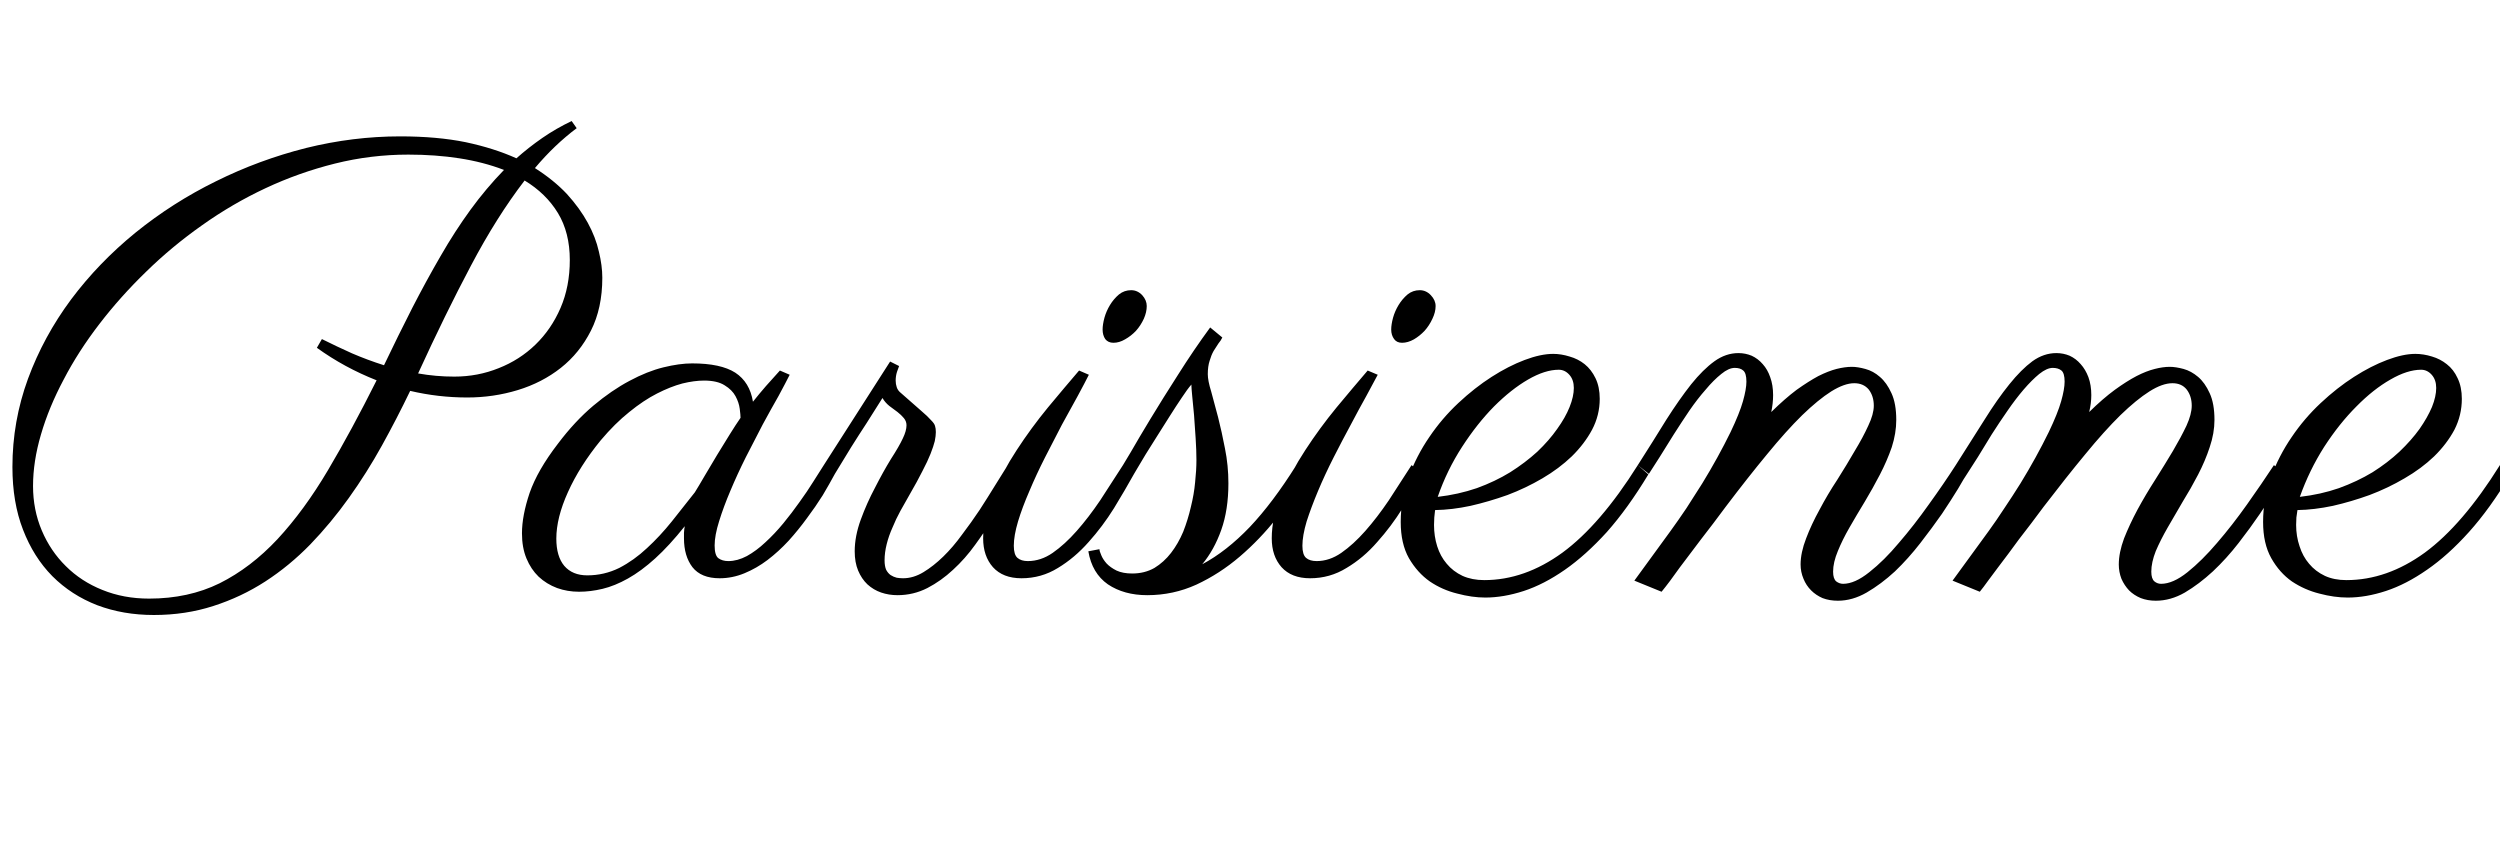 <svg xmlns="http://www.w3.org/2000/svg" xmlns:xlink="http://www.w3.org/1999/xlink" width="94.594" height="32.695"><path fill="black" d="M21.63 4.58L21.82 4.85Q20.98 5.48 20.24 6.36L20.24 6.36Q20.95 6.81 21.45 7.34Q21.94 7.88 22.24 8.43Q22.54 8.98 22.66 9.52Q22.79 10.05 22.79 10.51L22.79 10.51Q22.79 11.66 22.36 12.51Q21.93 13.36 21.22 13.92Q20.51 14.48 19.59 14.76Q18.67 15.04 17.68 15.04L17.68 15.04Q16.58 15.04 15.52 14.79L15.52 14.79Q15.02 15.83 14.45 16.86Q13.88 17.89 13.20 18.84Q12.53 19.78 11.74 20.60Q10.95 21.41 10.04 22.00Q9.13 22.59 8.07 22.93Q7.02 23.27 5.82 23.27L5.82 23.27Q4.66 23.27 3.68 22.90Q2.70 22.52 1.98 21.80Q1.27 21.08 0.87 20.04Q0.47 19.01 0.47 17.67L0.47 17.67Q0.47 15.94 1.06 14.33Q1.65 12.73 2.69 11.33Q3.73 9.94 5.13 8.80Q6.54 7.66 8.17 6.86Q9.80 6.05 11.58 5.60Q13.36 5.16 15.14 5.16L15.14 5.16Q16.54 5.16 17.62 5.38Q18.70 5.61 19.54 5.99L19.54 5.99Q20.00 5.58 20.52 5.22Q21.04 4.86 21.63 4.58L21.63 4.58ZM14.53 13.82L14.53 13.82Q15.07 12.69 15.60 11.65Q16.13 10.62 16.67 9.69Q17.21 8.75 17.80 7.94Q18.39 7.13 19.07 6.43L19.07 6.43Q18.29 6.13 17.38 5.99Q16.48 5.85 15.45 5.85L15.45 5.85Q14.03 5.85 12.67 6.19Q11.31 6.53 10.05 7.12Q8.79 7.71 7.65 8.52Q6.50 9.33 5.53 10.28Q4.55 11.23 3.76 12.26Q2.96 13.30 2.41 14.36Q1.85 15.41 1.55 16.44Q1.25 17.46 1.25 18.39L1.25 18.39Q1.25 19.29 1.58 20.07Q1.91 20.85 2.49 21.42Q3.07 22.00 3.87 22.32Q4.68 22.65 5.64 22.65L5.64 22.65Q7.13 22.65 8.31 22.07Q9.49 21.48 10.50 20.40Q11.51 19.31 12.41 17.79Q13.31 16.27 14.25 14.39L14.25 14.39Q13.03 13.91 11.99 13.16L11.99 13.16L12.18 12.83Q12.74 13.11 13.32 13.37Q13.90 13.62 14.53 13.82ZM21.56 9.84L21.56 9.84Q21.56 8.80 21.11 8.06Q20.66 7.32 19.85 6.83L19.85 6.83Q18.79 8.21 17.82 10.05Q16.85 11.88 15.82 14.13L15.82 14.13Q16.16 14.19 16.50 14.22Q16.84 14.25 17.19 14.25L17.19 14.25Q18.08 14.25 18.87 13.93Q19.66 13.62 20.26 13.04Q20.86 12.46 21.21 11.65Q21.56 10.84 21.56 9.84ZM29.51 14.02L29.88 14.18Q29.73 14.48 29.46 14.98Q29.18 15.47 28.86 16.06Q28.55 16.65 28.22 17.30Q27.90 17.94 27.64 18.56Q27.38 19.17 27.21 19.72Q27.04 20.26 27.04 20.64L27.04 20.64Q27.04 21.01 27.18 21.12Q27.33 21.23 27.56 21.23L27.56 21.23Q27.90 21.23 28.26 21.04Q28.62 20.84 28.96 20.52Q29.31 20.20 29.64 19.80Q29.96 19.41 30.25 19.00Q30.54 18.60 30.77 18.23Q31.01 17.86 31.17 17.60L31.17 17.60L31.59 17.93Q31.39 18.30 31.13 18.74Q30.86 19.17 30.53 19.61Q30.21 20.05 29.84 20.46Q29.46 20.87 29.04 21.19Q28.63 21.50 28.17 21.69Q27.71 21.88 27.23 21.88L27.23 21.88Q26.53 21.88 26.20 21.46Q25.88 21.04 25.88 20.37L25.88 20.37Q25.88 20.32 25.88 20.16Q25.89 20.00 25.91 19.91L25.91 19.91Q25.32 20.65 24.79 21.13Q24.26 21.61 23.76 21.89Q23.26 22.17 22.80 22.28Q22.34 22.39 21.91 22.39L21.91 22.39Q21.47 22.39 21.08 22.25Q20.68 22.10 20.38 21.82Q20.09 21.54 19.92 21.13Q19.75 20.72 19.75 20.18L19.75 20.18Q19.75 19.51 20.04 18.65Q20.34 17.79 21.11 16.79L21.11 16.79Q21.75 15.94 22.45 15.35Q23.14 14.77 23.82 14.41Q24.49 14.05 25.10 13.90Q25.71 13.75 26.19 13.75L26.19 13.75Q27.27 13.75 27.82 14.10Q28.37 14.46 28.49 15.20L28.49 15.20Q28.72 14.91 28.98 14.61Q29.24 14.32 29.51 14.02L29.51 14.02ZM26.29 18.63L26.29 18.63Q26.44 18.39 26.66 18.01Q26.88 17.63 27.13 17.22Q27.38 16.82 27.61 16.44Q27.84 16.07 28.02 15.81L28.02 15.81Q28.02 15.70 27.99 15.47Q27.96 15.23 27.83 14.99Q27.70 14.75 27.42 14.58Q27.14 14.40 26.64 14.40L26.64 14.40Q26.27 14.40 25.82 14.51Q25.37 14.63 24.86 14.89Q24.35 15.15 23.81 15.59Q23.27 16.02 22.73 16.66L22.73 16.66Q21.93 17.64 21.49 18.62Q21.05 19.59 21.05 20.38L21.05 20.38Q21.05 21.05 21.35 21.41Q21.66 21.77 22.22 21.77L22.22 21.77Q22.86 21.77 23.43 21.49Q23.99 21.20 24.48 20.74Q24.97 20.29 25.42 19.73Q25.86 19.17 26.29 18.63ZM38.13 17.60L38.57 17.93Q38.39 18.19 38.15 18.63Q37.91 19.07 37.59 19.58Q37.28 20.09 36.90 20.61Q36.52 21.14 36.06 21.56Q35.61 21.98 35.09 22.25Q34.56 22.52 33.96 22.52L33.96 22.52Q33.63 22.52 33.34 22.42Q33.05 22.32 32.82 22.11Q32.60 21.90 32.47 21.59Q32.34 21.28 32.34 20.86L32.34 20.86Q32.34 20.29 32.57 19.66Q32.80 19.03 33.11 18.45Q33.41 17.86 33.71 17.37Q34.02 16.89 34.16 16.59L34.16 16.59Q34.30 16.30 34.30 16.09L34.30 16.09Q34.30 15.94 34.20 15.82Q34.10 15.70 33.96 15.59Q33.81 15.48 33.65 15.36Q33.49 15.23 33.39 15.06L33.39 15.06Q33.09 15.53 32.79 16.01L32.79 16.01Q32.52 16.42 32.20 16.93Q31.89 17.44 31.59 17.93L31.59 17.93L31.17 17.60L33.68 13.68L34.02 13.85Q34.00 13.92 33.94 14.07Q33.89 14.23 33.89 14.40L33.89 14.40Q33.89 14.53 33.93 14.65Q33.97 14.78 34.10 14.88L34.10 14.88Q34.57 15.30 34.84 15.53Q35.11 15.76 35.23 15.90Q35.36 16.03 35.38 16.12Q35.41 16.21 35.41 16.35L35.41 16.35Q35.41 16.49 35.37 16.69Q35.32 16.89 35.21 17.17Q35.10 17.45 34.90 17.83Q34.71 18.21 34.42 18.71L34.42 18.71Q34.24 19.02 34.07 19.33Q33.90 19.64 33.77 19.96Q33.63 20.27 33.55 20.59Q33.47 20.91 33.47 21.20L33.47 21.20Q33.47 21.42 33.53 21.56Q33.60 21.69 33.70 21.76Q33.81 21.83 33.93 21.86Q34.05 21.88 34.17 21.88L34.17 21.88Q34.56 21.88 34.94 21.65Q35.32 21.42 35.69 21.06Q36.06 20.70 36.40 20.23Q36.75 19.77 37.07 19.29Q37.38 18.81 37.65 18.37Q37.92 17.93 38.13 17.60L38.13 17.60ZM43.39 11.58L43.39 11.58Q43.39 11.81 43.28 12.06Q43.16 12.32 42.98 12.52Q42.80 12.71 42.57 12.84Q42.35 12.97 42.13 12.97L42.13 12.97Q41.93 12.97 41.82 12.83Q41.72 12.68 41.72 12.47L41.72 12.47Q41.72 12.28 41.79 12.02Q41.86 11.77 42 11.54Q42.14 11.31 42.34 11.14Q42.54 10.98 42.80 10.98L42.80 10.98Q43.04 10.98 43.22 11.17Q43.39 11.36 43.39 11.58ZM40.83 14.02L41.20 14.18Q41.05 14.48 40.78 14.98Q40.50 15.48 40.18 16.07Q39.87 16.66 39.54 17.31Q39.21 17.96 38.95 18.58Q38.68 19.20 38.52 19.73Q38.36 20.27 38.36 20.65L38.36 20.65Q38.36 20.99 38.50 21.11Q38.64 21.23 38.89 21.23L38.89 21.23Q39.38 21.23 39.83 20.92Q40.29 20.60 40.74 20.09Q41.19 19.58 41.63 18.93Q42.06 18.27 42.49 17.60L42.49 17.60L42.91 17.93Q42.57 18.54 42.15 19.23Q41.72 19.92 41.19 20.51Q40.66 21.11 40.03 21.49Q39.40 21.88 38.65 21.88L38.65 21.88Q37.95 21.88 37.57 21.46Q37.20 21.04 37.20 20.37L37.20 20.37Q37.20 19.58 37.56 18.73Q37.92 17.87 38.47 17.03Q39.01 16.20 39.65 15.42Q40.29 14.65 40.83 14.02L40.83 14.02ZM46.25 12.77L46.25 12.77Q46.20 12.88 46.10 13.00Q46.01 13.13 45.92 13.28Q45.83 13.44 45.77 13.65Q45.70 13.86 45.70 14.16L45.70 14.16Q45.70 14.40 45.83 14.82Q45.95 15.25 46.09 15.79Q46.23 16.34 46.35 16.97Q46.48 17.61 46.48 18.29L46.48 18.29Q46.48 19.29 46.21 20.05Q45.94 20.81 45.49 21.35L45.49 21.35Q46.41 20.86 47.29 19.94Q48.16 19.02 49.05 17.60L49.05 17.60L49.45 17.95Q48.95 18.79 48.31 19.60Q47.67 20.41 46.91 21.06Q46.15 21.71 45.27 22.12Q44.39 22.52 43.41 22.52L43.41 22.52Q42.53 22.52 41.92 22.11Q41.32 21.69 41.18 20.86L41.18 20.86L41.60 20.78Q41.60 20.85 41.67 21.01Q41.73 21.16 41.87 21.32Q42.01 21.47 42.25 21.59Q42.49 21.70 42.84 21.70L42.84 21.70Q43.31 21.70 43.68 21.49Q44.04 21.27 44.31 20.92Q44.58 20.57 44.77 20.12Q44.95 19.66 45.06 19.18Q45.18 18.70 45.22 18.25Q45.27 17.79 45.27 17.41L45.27 17.41Q45.27 17.04 45.24 16.58Q45.21 16.13 45.18 15.71Q45.14 15.29 45.11 14.98Q45.08 14.67 45.08 14.58L45.08 14.58L45.08 14.55Q44.93 14.72 44.72 15.04Q44.51 15.35 44.27 15.73Q44.03 16.10 43.79 16.49Q43.55 16.88 43.35 17.19Q43.16 17.51 43.04 17.71Q42.91 17.92 42.91 17.93L42.91 17.93L42.49 17.60Q42.50 17.59 42.79 17.10Q43.07 16.61 43.53 15.85Q43.99 15.09 44.58 14.17Q45.16 13.25 45.79 12.39L45.79 12.39L46.25 12.77ZM54.32 11.58L54.32 11.58Q54.32 11.81 54.20 12.06Q54.08 12.32 53.90 12.52Q53.72 12.71 53.50 12.84Q53.27 12.97 53.05 12.97L53.05 12.97Q52.85 12.97 52.75 12.83Q52.64 12.68 52.64 12.47L52.64 12.47Q52.64 12.28 52.71 12.02Q52.78 11.77 52.92 11.54Q53.06 11.31 53.26 11.14Q53.46 10.98 53.72 10.98L53.72 10.98Q53.96 10.98 54.14 11.17Q54.32 11.36 54.32 11.58ZM51.75 14.02L52.13 14.18Q51.97 14.48 51.70 14.98Q51.42 15.48 51.11 16.07Q50.79 16.66 50.46 17.31Q50.13 17.96 49.87 18.58Q49.61 19.20 49.44 19.73Q49.28 20.27 49.28 20.65L49.28 20.65Q49.28 20.99 49.42 21.11Q49.56 21.23 49.82 21.23L49.82 21.23Q50.30 21.23 50.75 20.92Q51.21 20.60 51.66 20.09Q52.11 19.58 52.55 18.93Q52.98 18.27 53.41 17.60L53.41 17.60L53.84 17.93Q53.50 18.54 53.07 19.23Q52.64 19.92 52.11 20.51Q51.59 21.11 50.95 21.49Q50.32 21.88 49.57 21.88L49.57 21.88Q48.87 21.88 48.49 21.46Q48.12 21.04 48.12 20.37L48.12 20.37Q48.12 19.58 48.48 18.73Q48.84 17.87 49.39 17.03Q49.93 16.20 50.57 15.42Q51.21 14.65 51.75 14.02L51.75 14.02ZM54.30 19.30L54.30 19.30Q54.28 19.44 54.27 19.58Q54.26 19.72 54.26 19.86L54.26 19.86Q54.26 20.29 54.38 20.67Q54.50 21.05 54.74 21.33Q54.98 21.62 55.34 21.79Q55.70 21.95 56.16 21.95L56.16 21.95Q57.69 21.95 59.12 20.91Q60.55 19.86 61.97 17.60L61.97 17.60L62.37 17.95Q61.59 19.24 60.80 20.13Q60 21.01 59.21 21.56Q58.42 22.11 57.66 22.36Q56.89 22.61 56.20 22.61L56.20 22.61Q55.70 22.61 55.14 22.46Q54.57 22.32 54.10 22.00Q53.63 21.67 53.31 21.12Q53.00 20.57 53.00 19.75L53.00 19.75Q53.00 18.87 53.30 18.05Q53.60 17.24 54.08 16.54Q54.56 15.83 55.18 15.25Q55.80 14.67 56.44 14.26Q57.08 13.85 57.69 13.62Q58.30 13.39 58.77 13.39L58.77 13.39Q59.07 13.39 59.39 13.49Q59.71 13.58 59.96 13.78Q60.21 13.98 60.37 14.31Q60.53 14.64 60.53 15.09L60.53 15.09Q60.53 15.71 60.24 16.26Q59.95 16.80 59.47 17.27Q58.99 17.73 58.36 18.10Q57.73 18.47 57.04 18.73Q56.34 18.98 55.64 19.14Q54.94 19.29 54.30 19.30ZM54.40 18.80L54.40 18.80Q55.18 18.71 55.88 18.47Q56.57 18.22 57.14 17.87Q57.71 17.51 58.17 17.09Q58.62 16.66 58.92 16.23Q59.23 15.80 59.39 15.40Q59.55 15 59.55 14.68L59.55 14.68Q59.55 14.37 59.38 14.18Q59.21 13.99 58.98 13.99L58.98 13.99Q58.46 13.99 57.82 14.36Q57.18 14.73 56.53 15.38Q55.89 16.03 55.32 16.91Q54.75 17.79 54.40 18.80ZM71.75 15.89L71.75 15.89Q71.75 16.39 71.58 16.92Q71.40 17.44 71.13 17.96Q70.86 18.48 70.56 18.98Q70.25 19.49 69.98 19.96Q69.71 20.43 69.54 20.85Q69.36 21.28 69.36 21.63L69.36 21.63Q69.36 21.90 69.48 22.00Q69.60 22.09 69.74 22.09L69.74 22.09Q70.18 22.09 70.73 21.65Q71.29 21.21 71.85 20.54Q72.42 19.88 72.98 19.09Q73.55 18.30 74.00 17.60L74.00 17.60L74.43 17.93Q74.33 18.07 74.09 18.49Q73.84 18.90 73.48 19.44Q73.11 19.97 72.66 20.55Q72.21 21.13 71.70 21.62Q71.18 22.10 70.63 22.42Q70.09 22.73 69.54 22.73L69.54 22.73Q69.22 22.73 68.96 22.63Q68.71 22.52 68.53 22.34Q68.34 22.15 68.24 21.90Q68.13 21.64 68.13 21.36L68.13 21.36Q68.13 20.91 68.34 20.37Q68.54 19.84 68.85 19.28Q69.15 18.71 69.52 18.15Q69.88 17.58 70.18 17.06Q70.49 16.55 70.69 16.11Q70.90 15.67 70.90 15.35L70.90 15.35Q70.90 14.99 70.71 14.74Q70.51 14.50 70.16 14.50L70.16 14.50Q69.79 14.50 69.29 14.81Q68.80 15.12 68.19 15.71Q67.58 16.31 66.86 17.19Q66.14 18.06 65.30 19.17L65.30 19.17Q64.82 19.82 64.36 20.41L64.36 20.41Q64.16 20.67 63.96 20.94Q63.76 21.21 63.56 21.47Q63.36 21.74 63.19 21.98Q63.01 22.22 62.87 22.39L62.87 22.39L61.84 21.97L63.21 20.09Q63.50 19.69 63.81 19.23Q64.11 18.77 64.41 18.29Q64.71 17.80 64.98 17.31Q65.25 16.82 65.48 16.35L65.48 16.35Q65.82 15.64 65.95 15.18Q66.08 14.72 66.08 14.44L66.08 14.44Q66.08 14.12 65.96 14.02Q65.85 13.92 65.64 13.92L65.64 13.92Q65.41 13.92 65.13 14.15Q64.84 14.38 64.54 14.74Q64.23 15.09 63.92 15.54Q63.61 16.00 63.33 16.44Q63.05 16.89 62.80 17.29Q62.55 17.68 62.39 17.93L62.39 17.93L61.97 17.60Q62.57 16.66 63.05 15.88Q63.54 15.11 63.99 14.54Q64.44 13.98 64.87 13.67Q65.30 13.36 65.78 13.36L65.78 13.36Q66.04 13.36 66.28 13.46Q66.52 13.57 66.70 13.78Q66.88 13.98 66.98 14.27Q67.09 14.57 67.09 14.95L67.09 14.95Q67.09 15.26 67.02 15.59L67.02 15.59Q67.54 15.08 67.98 14.75Q68.43 14.43 68.80 14.23Q69.18 14.04 69.49 13.96Q69.81 13.88 70.07 13.88L70.07 13.88Q70.29 13.88 70.58 13.96Q70.88 14.04 71.13 14.26Q71.39 14.48 71.57 14.88Q71.75 15.27 71.75 15.89ZM83.79 15.89L83.79 15.89Q83.79 16.39 83.61 16.92Q83.44 17.44 83.17 17.96Q82.90 18.48 82.59 18.98Q82.29 19.49 82.02 19.96Q81.75 20.43 81.57 20.85Q81.40 21.28 81.40 21.63L81.40 21.63Q81.40 21.90 81.52 22.00Q81.63 22.09 81.77 22.09L81.77 22.09Q82.22 22.09 82.77 21.65Q83.32 21.21 83.89 20.54Q84.46 19.88 85.02 19.09Q85.58 18.30 86.04 17.60L86.04 17.60L86.46 17.93Q86.37 18.07 86.12 18.49Q85.88 18.90 85.51 19.44Q85.15 19.97 84.70 20.55Q84.25 21.13 83.73 21.62Q83.21 22.10 82.67 22.42Q82.13 22.73 81.57 22.73L81.57 22.73Q81.26 22.73 81 22.63Q80.74 22.52 80.56 22.34Q80.38 22.15 80.27 21.90Q80.17 21.64 80.17 21.36L80.17 21.36Q80.17 20.91 80.37 20.37Q80.58 19.84 80.88 19.28Q81.19 18.71 81.55 18.15Q81.91 17.58 82.22 17.06Q82.52 16.55 82.73 16.11Q82.93 15.67 82.93 15.35L82.93 15.35Q82.93 14.99 82.74 14.74Q82.55 14.50 82.20 14.50L82.20 14.50Q81.82 14.50 81.33 14.81Q80.84 15.12 80.23 15.71Q79.62 16.31 78.90 17.19Q78.18 18.06 77.33 19.17L77.33 19.17Q76.85 19.82 76.39 20.41L76.39 20.41Q76.20 20.67 76.00 20.94Q75.80 21.21 75.60 21.47Q75.40 21.74 75.22 21.98Q75.05 22.22 74.91 22.39L74.91 22.39L73.88 21.97L75.25 20.09Q75.54 19.69 75.84 19.23Q76.15 18.77 76.45 18.29Q76.75 17.80 77.02 17.31Q77.29 16.82 77.52 16.35L77.52 16.35Q77.86 15.64 77.99 15.18Q78.12 14.72 78.12 14.44L78.12 14.44Q78.12 14.12 78 14.02Q77.88 13.92 77.67 13.92L77.67 13.92Q77.45 13.92 77.16 14.15Q76.88 14.38 76.57 14.74Q76.27 15.09 75.96 15.54Q75.64 16.00 75.36 16.44Q75.08 16.89 74.84 17.29Q74.59 17.68 74.43 17.93L74.43 17.93L74.00 17.60Q74.60 16.66 75.09 15.88Q75.57 15.11 76.03 14.54Q76.48 13.98 76.90 13.67Q77.33 13.36 77.81 13.36L77.81 13.36Q78.07 13.36 78.31 13.46Q78.55 13.57 78.73 13.78Q78.91 13.98 79.02 14.27Q79.13 14.57 79.13 14.95L79.13 14.95Q79.13 15.26 79.05 15.59L79.05 15.59Q79.57 15.08 80.02 14.75Q80.46 14.43 80.84 14.23Q81.21 14.04 81.53 13.96Q81.84 13.88 82.10 13.88L82.10 13.88Q82.32 13.88 82.62 13.96Q82.91 14.04 83.17 14.26Q83.43 14.48 83.61 14.88Q83.79 15.27 83.79 15.89ZM86.93 19.30L86.93 19.30Q86.91 19.44 86.89 19.58Q86.88 19.72 86.88 19.86L86.88 19.86Q86.88 20.29 87.01 20.67Q87.13 21.05 87.37 21.33Q87.61 21.62 87.97 21.79Q88.32 21.95 88.78 21.95L88.78 21.95Q90.32 21.95 91.75 20.91Q93.18 19.86 94.59 17.60L94.59 17.60L94.99 17.95Q94.22 19.24 93.42 20.13Q92.63 21.01 91.83 21.56Q91.04 22.11 90.28 22.36Q89.52 22.61 88.83 22.61L88.83 22.61Q88.32 22.61 87.76 22.46Q87.20 22.32 86.72 22.00Q86.25 21.67 85.94 21.12Q85.63 20.57 85.63 19.75L85.63 19.75Q85.63 18.87 85.93 18.05Q86.23 17.24 86.71 16.54Q87.19 15.83 87.81 15.25Q88.43 14.67 89.07 14.26Q89.71 13.85 90.32 13.62Q90.93 13.39 91.39 13.39L91.39 13.39Q91.70 13.39 92.02 13.49Q92.33 13.58 92.58 13.78Q92.84 13.98 92.99 14.31Q93.15 14.64 93.15 15.09L93.15 15.09Q93.15 15.71 92.87 16.26Q92.58 16.80 92.10 17.27Q91.62 17.73 90.98 18.10Q90.35 18.47 89.66 18.73Q88.97 18.98 88.27 19.14Q87.56 19.29 86.93 19.30ZM87.02 18.80L87.02 18.80Q87.81 18.71 88.50 18.47Q89.19 18.22 89.77 17.87Q90.34 17.51 90.79 17.09Q91.24 16.66 91.55 16.23Q91.85 15.80 92.02 15.40Q92.18 15 92.18 14.68L92.18 14.68Q92.18 14.37 92.01 14.18Q91.84 13.99 91.61 13.99L91.61 13.99Q91.09 13.99 90.45 14.36Q89.80 14.73 89.16 15.38Q88.51 16.03 87.94 16.91Q87.38 17.79 87.02 18.80Z"/></svg>